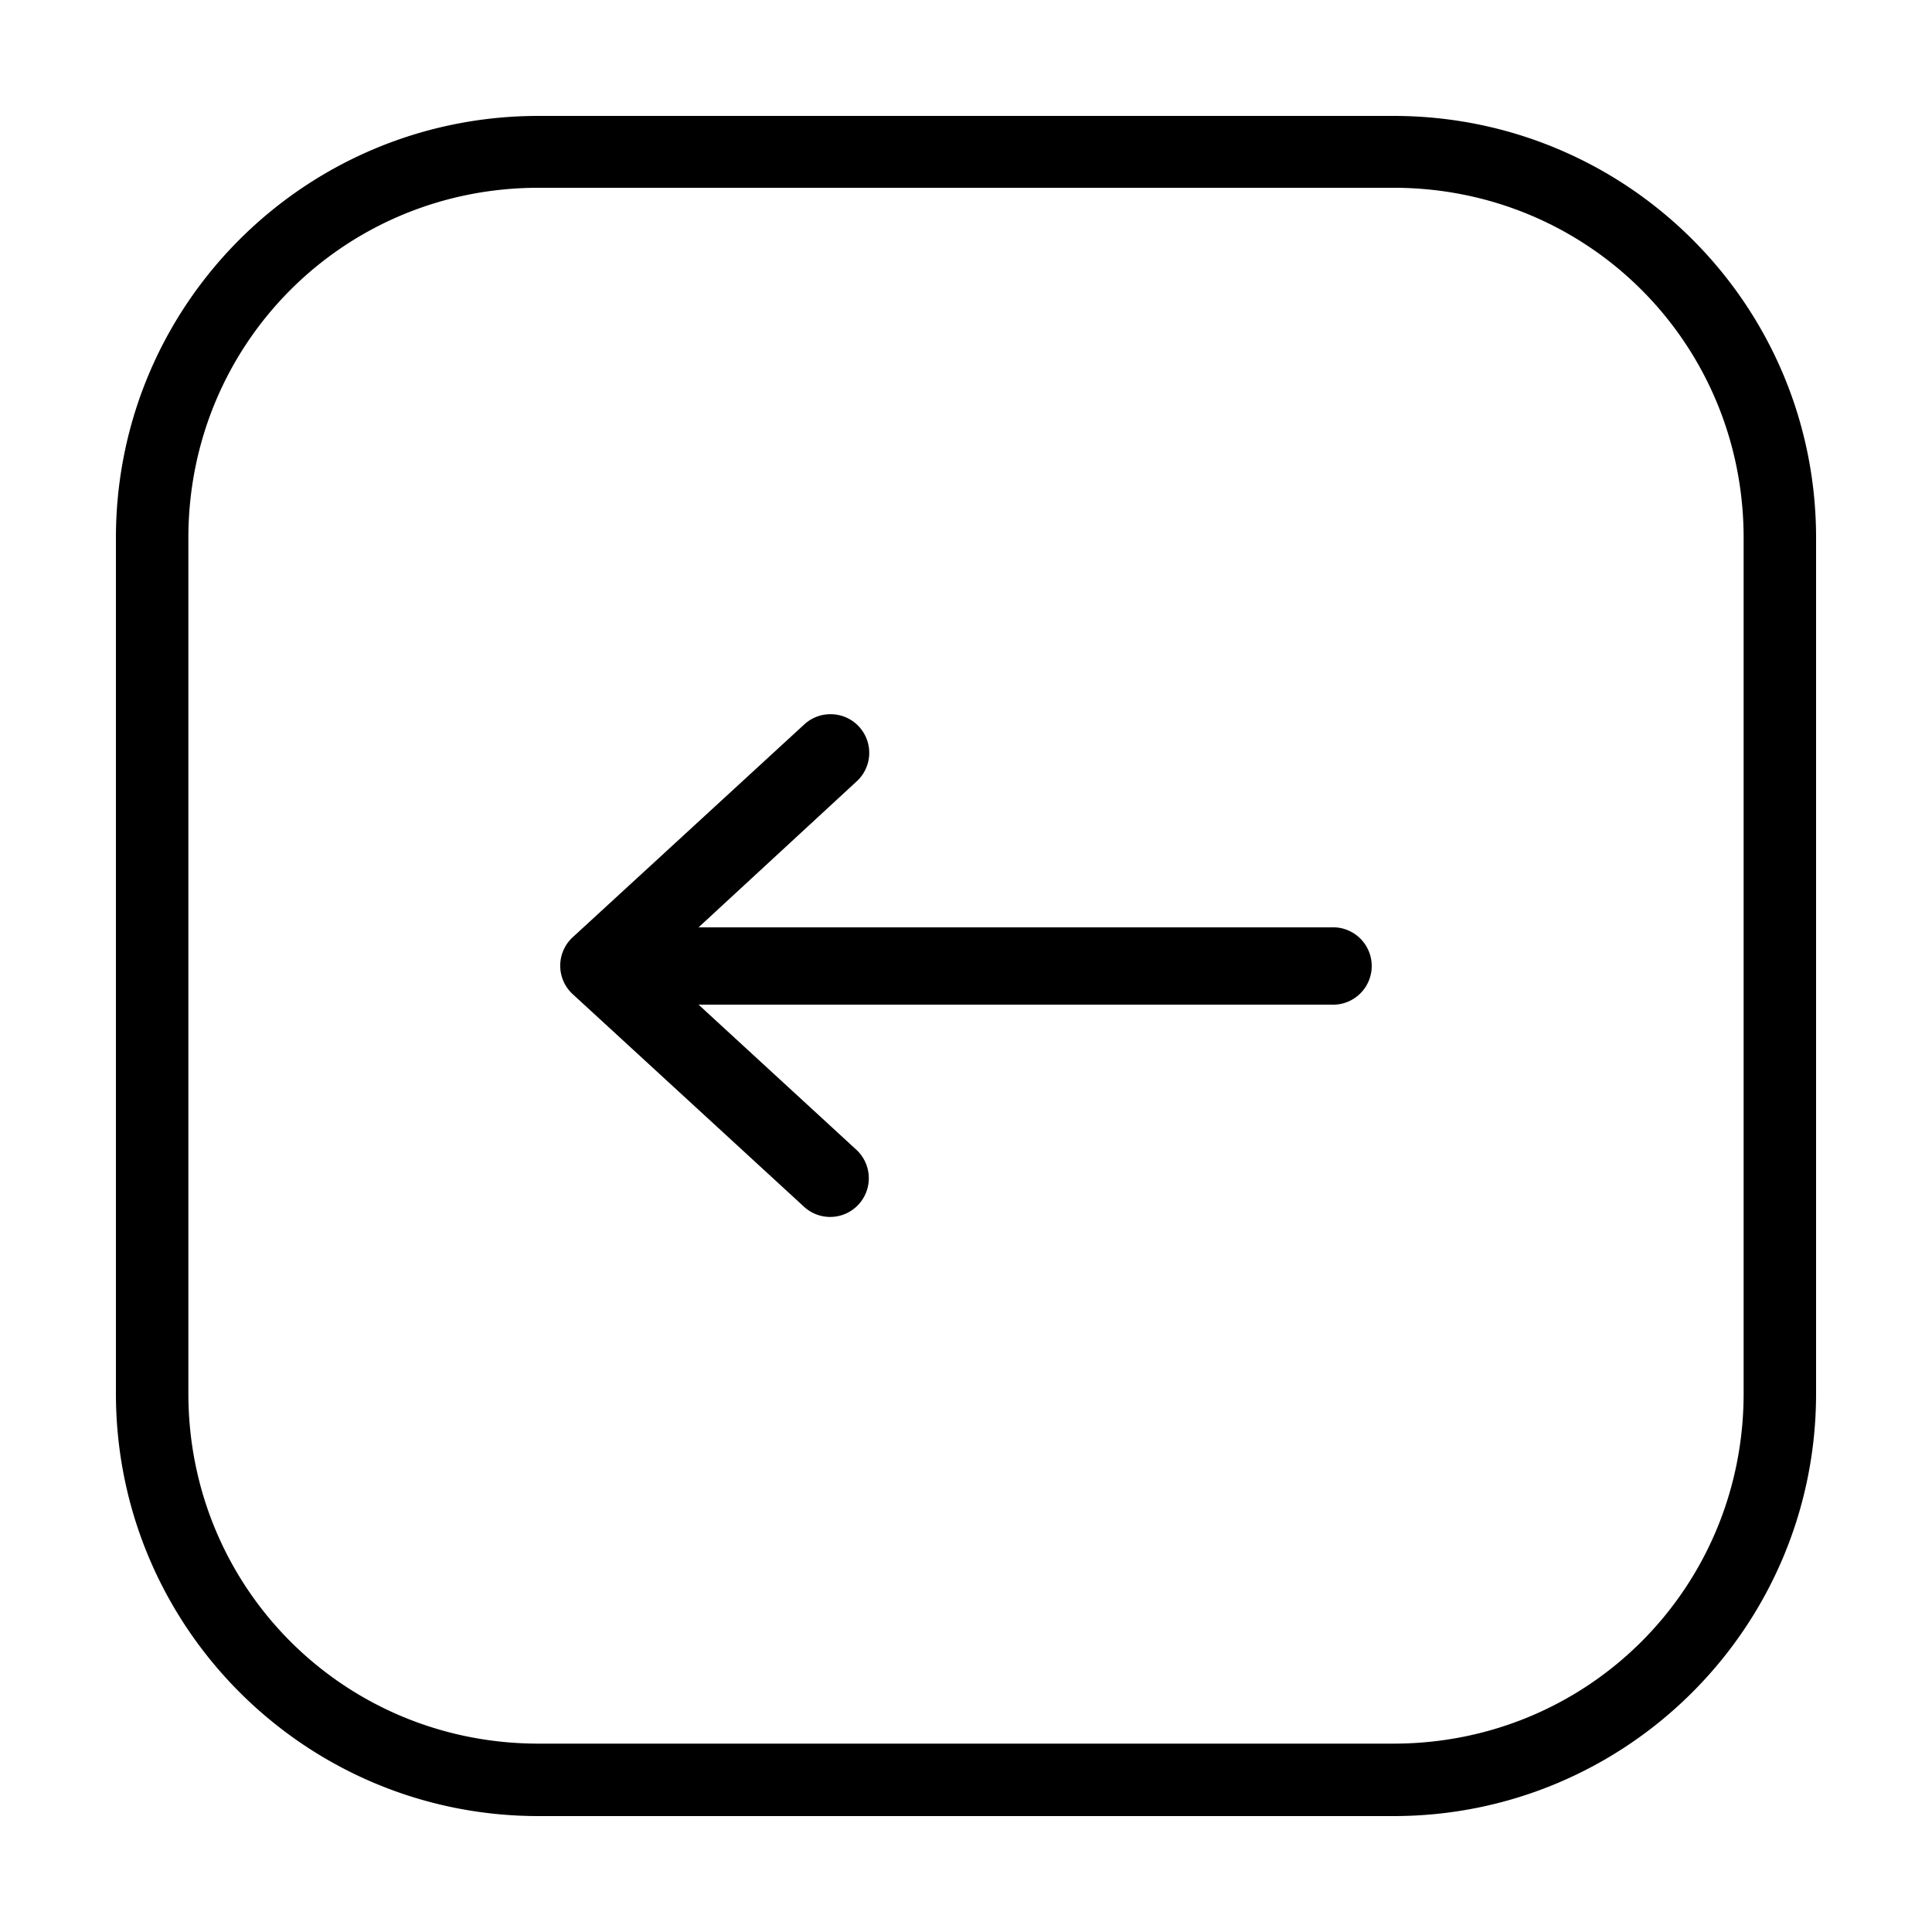 <svg xmlns:dc="http://purl.org/dc/elements/1.1/" xmlns:cc="http://creativecommons.org/ns#" xmlns:rdf="http://www.w3.org/1999/02/22-rdf-syntax-ns#" xmlns:svg="http://www.w3.org/2000/svg" xmlns="http://www.w3.org/2000/svg" xmlns:sodipodi="http://sodipodi.sourceforge.net/DTD/sodipodi-0.dtd" xmlns:inkscape="http://www.inkscape.org/namespaces/inkscape" version="1.1" x="0px" y="0px" viewBox="0 0 100 100"><g transform="translate(0,-952.362)"><path d="m 72.125,958.362 c 12.085,0 21.875,9.759 21.875,21.844 l 0,44.281 c 0,12.085 -9.79,21.875 -21.875,21.875 l -44.25,0 C 15.79,1046.362 6,1036.572 6,1024.487 l 0,-44.281 c 0,-12.085 9.79,-21.844 21.875,-21.844 l 44.25,0 z m 0,3.719 -44.25,0 c -10.075,0 -18.125,8.05 -18.125,18.125 l 0,44.281 c 0,10.075 8.05,18.125 18.125,18.125 l 44.25,0 c 10.075,0 18.125,-8.05 18.125,-18.125 l 0,-44.281 c 0,-10.075 -8.05,-18.125 -18.125,-18.125 z m -29.062,27.25 a 1.995,1.999 0 0 1 1.25,3.5 l -8.156,7.531 32.75,0 a 1.995,1.999 0 0 1 0.188,0 1.999,2.002 0 1 1 -0.188,4 l -32.75,0 8.156,7.5 a 2,2.004 0 1 1 -2.688,2.969 l -11.969,-11 a 1.995,1.999 0 0 1 0,-2.969 L 41.625,989.862 a 1.995,1.999 0 0 1 1.438,-0.531 z" style="text-indent:0;text-transform:none;direction:ltr;block-progression:tb;baseline-shift:baseline;color:#000000;enable-background:accumulate;" fill="#000000" fill-opacity="1" stroke="none" marker="none" visibility="visible" display="inline" overflow="visible"></path></g></svg>